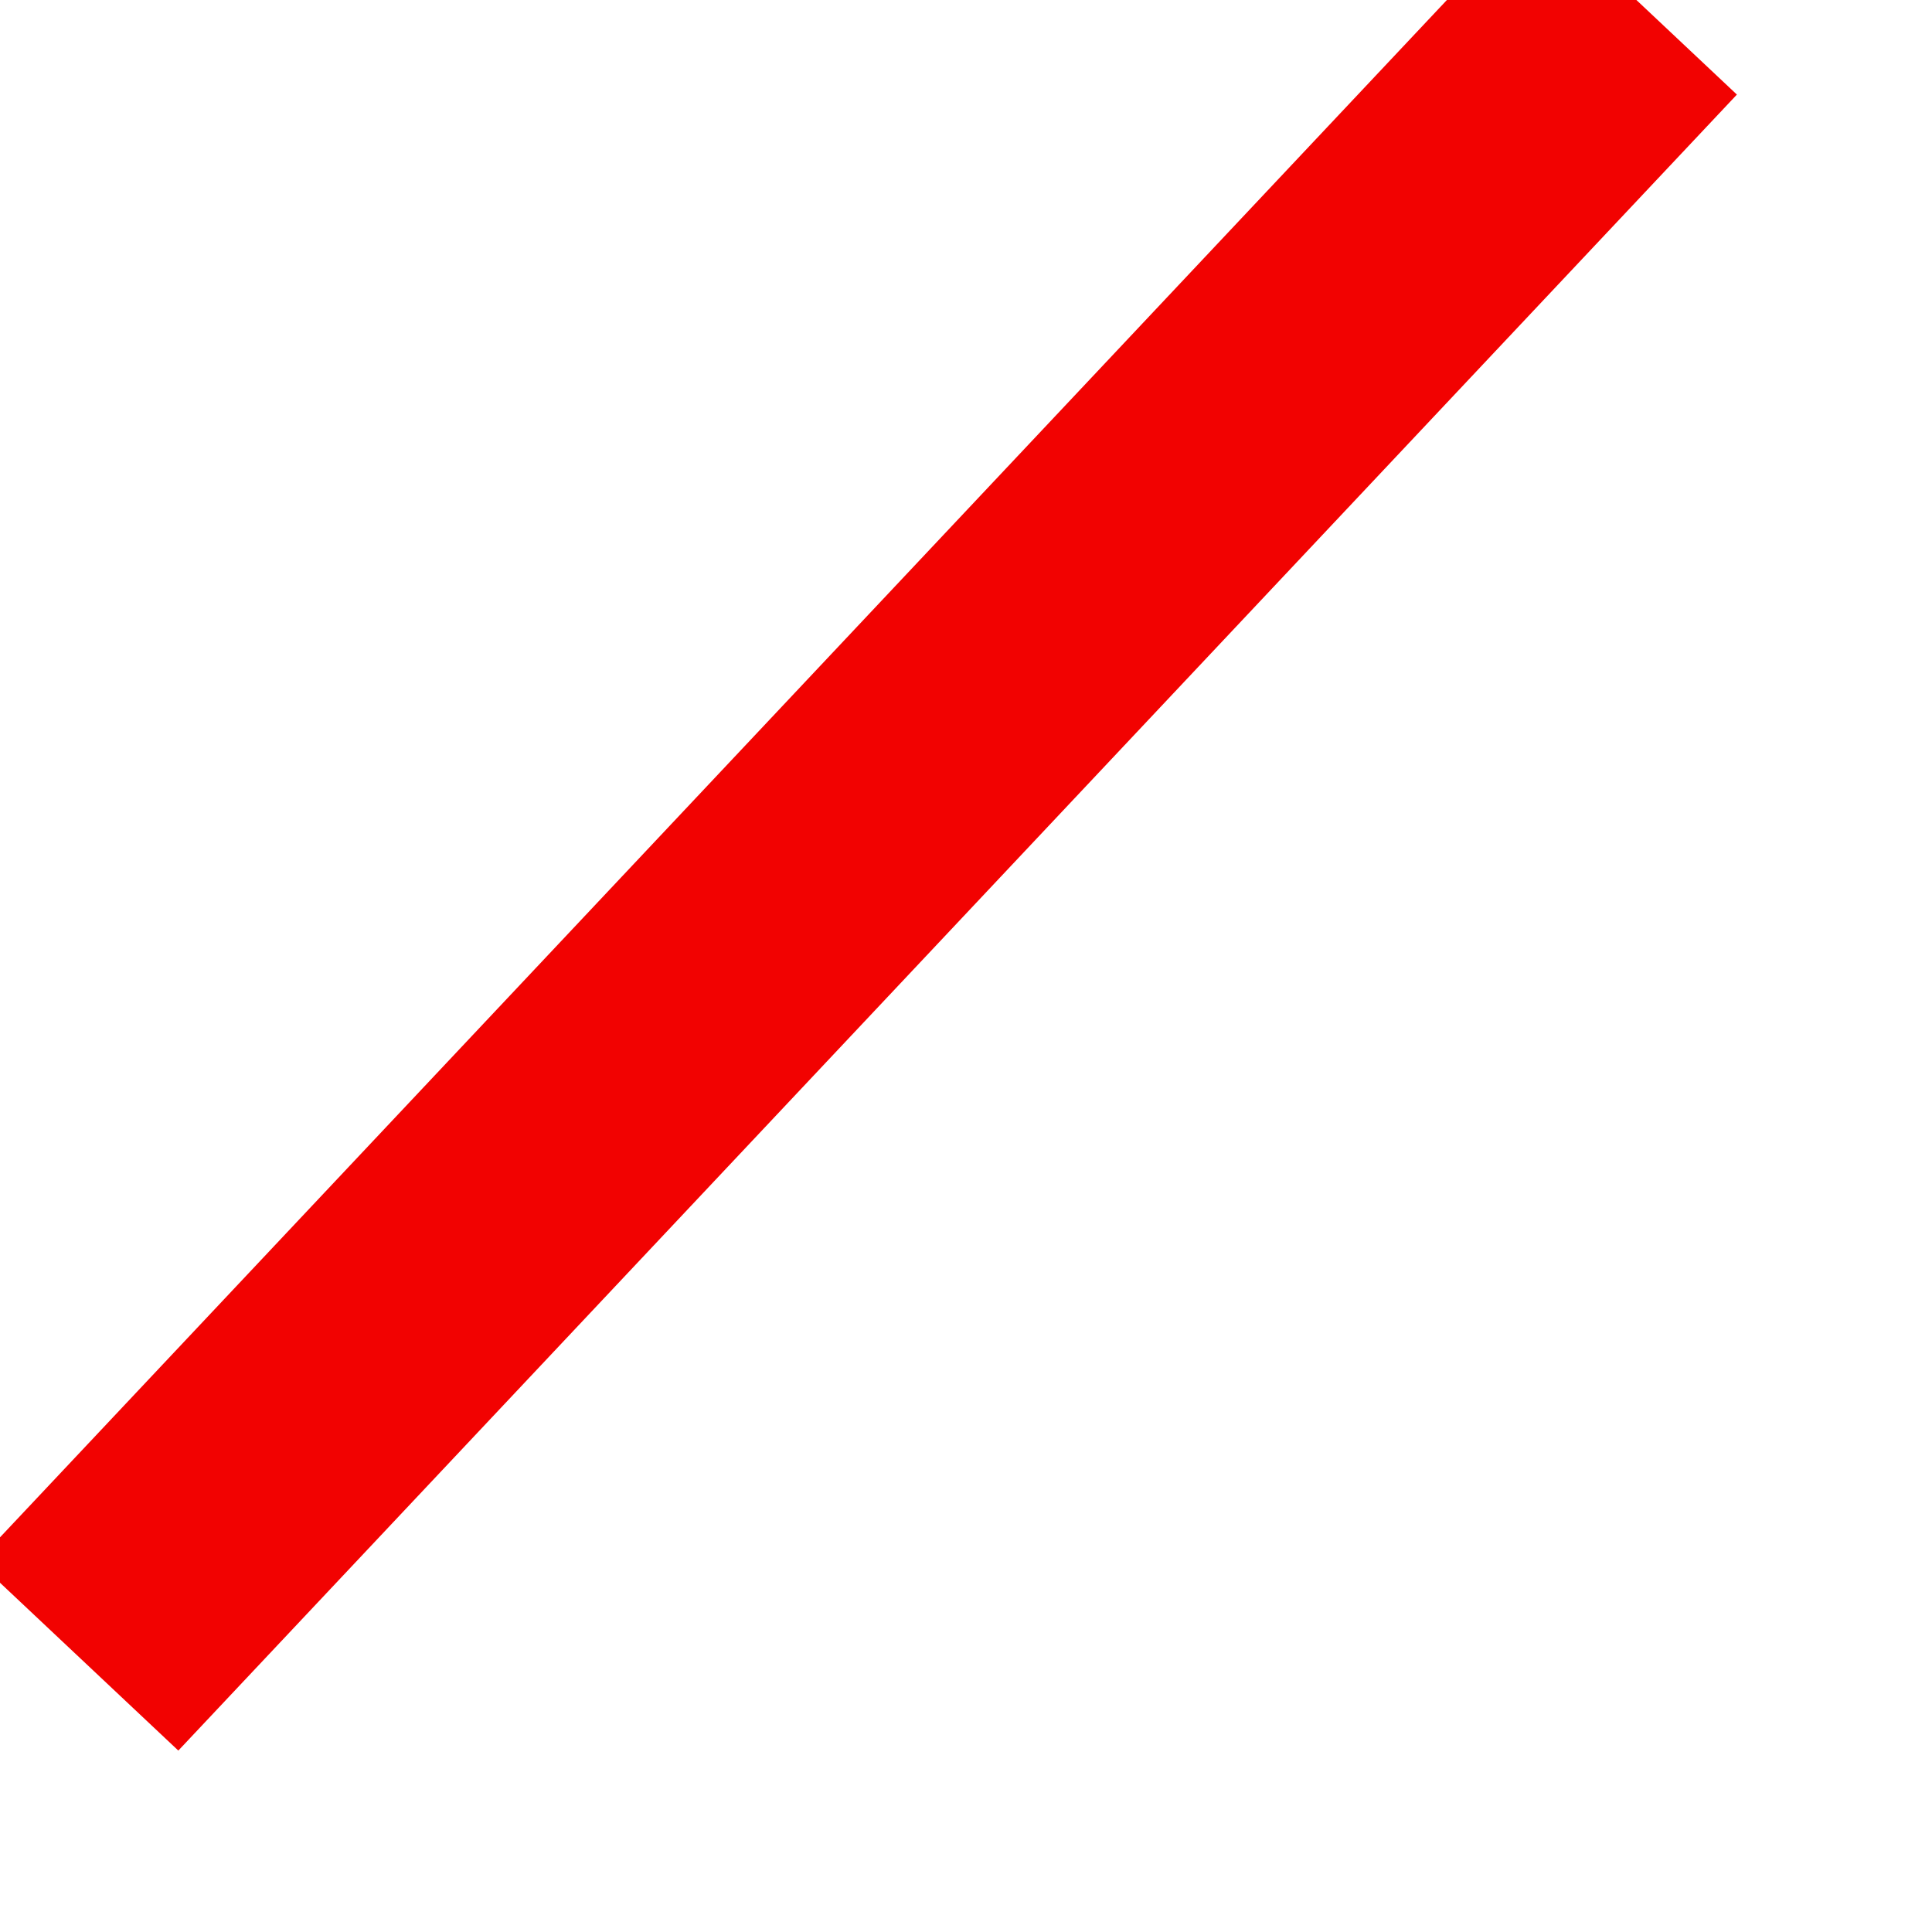 ﻿<?xml version="1.0" encoding="utf-8"?>
<svg version="1.1" xmlns:xlink="http://www.w3.org/1999/xlink" width="7px" height="7px" xmlns="http://www.w3.org/2000/svg">
  <g transform="matrix(1 0 0 1 -376 -479 )">
    <path d="M 0.282 6  L 5.929 0  " stroke-width="1" stroke="#f20201" fill="none" transform="matrix(1 0 0 1 376 479 )" />
  </g>
</svg>